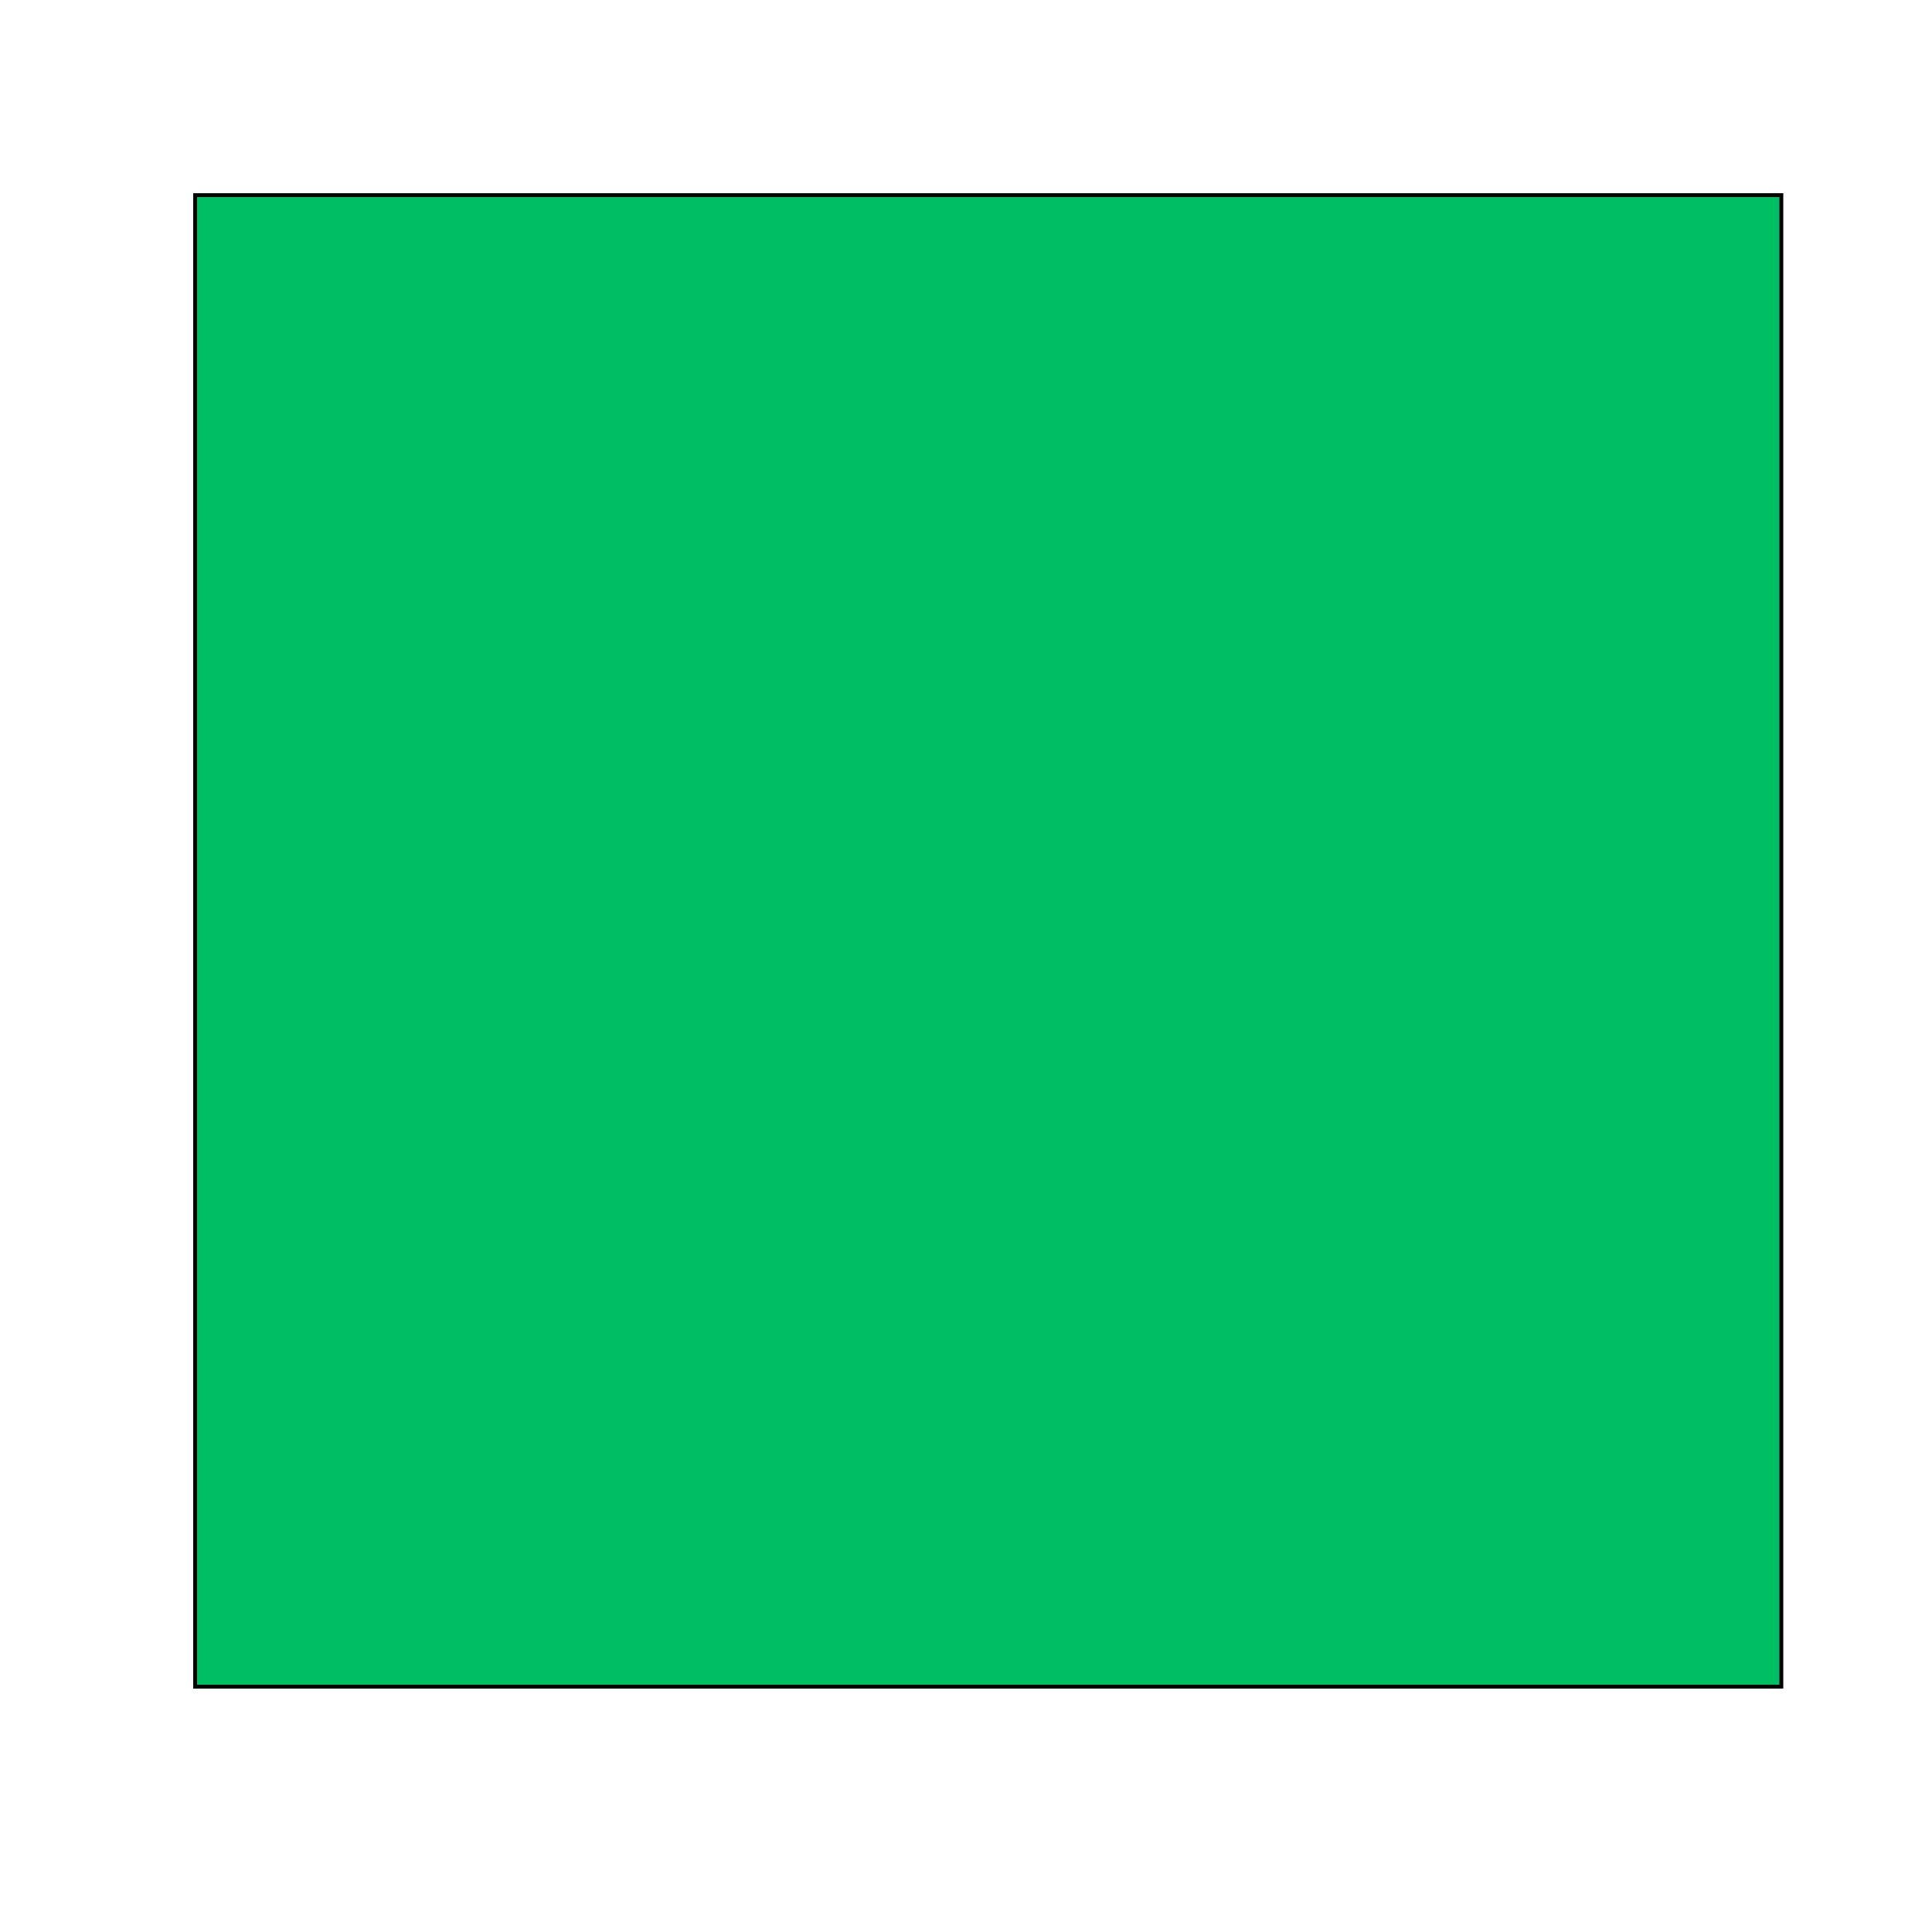 <svg xmlns="http://www.w3.org/2000/svg" xmlns:xlink="http://www.w3.org/1999/xlink" width="500" zoomAndPan="magnify" viewBox="0 0 375 375" height="500" preserveAspectRatio="xMidYMid meet" version="1.0"><defs><clipPath id="6043a8c981"><path d="M 37.5 37.5 L 346 37.5 L 346 327.77 L 37.5 327.77 Z M 37.5 37.5 " clip-rule="nonzero"/></clipPath><clipPath id="2928efc75b"><path d="M 37.504 37.5 L 346.133 37.5 L 346.133 327.75 L 37.504 327.75 Z M 37.504 37.5 " clip-rule="nonzero"/></clipPath></defs><rect x="-37.5" width="450" fill="#ffffff" y="-37.5" height="450" fill-opacity="1"/><rect x="-37.5" width="450" fill="#ffffff" y="-37.5" height="450" fill-opacity="1"/><g clip-path="url(#6043a8c981)"><path fill="#00bf63" d="M 37.5 37.5 L 345.91 37.5 L 345.91 327.77 L 37.5 327.77 Z M 37.5 37.5 " fill-opacity="1" fill-rule="nonzero"/></g><g clip-path="url(#2928efc75b)"><path stroke-linecap="butt" transform="matrix(0.75, 0, 0, 0.75, 37.503, 37.5)" fill="none" stroke-linejoin="miter" d="M 0.002 0 L 411.507 0 L 411.507 387.016 L 0.002 387.016 Z M 0.002 0 " stroke="#000000" stroke-width="2" stroke-opacity="1" stroke-miterlimit="4"/></g></svg>